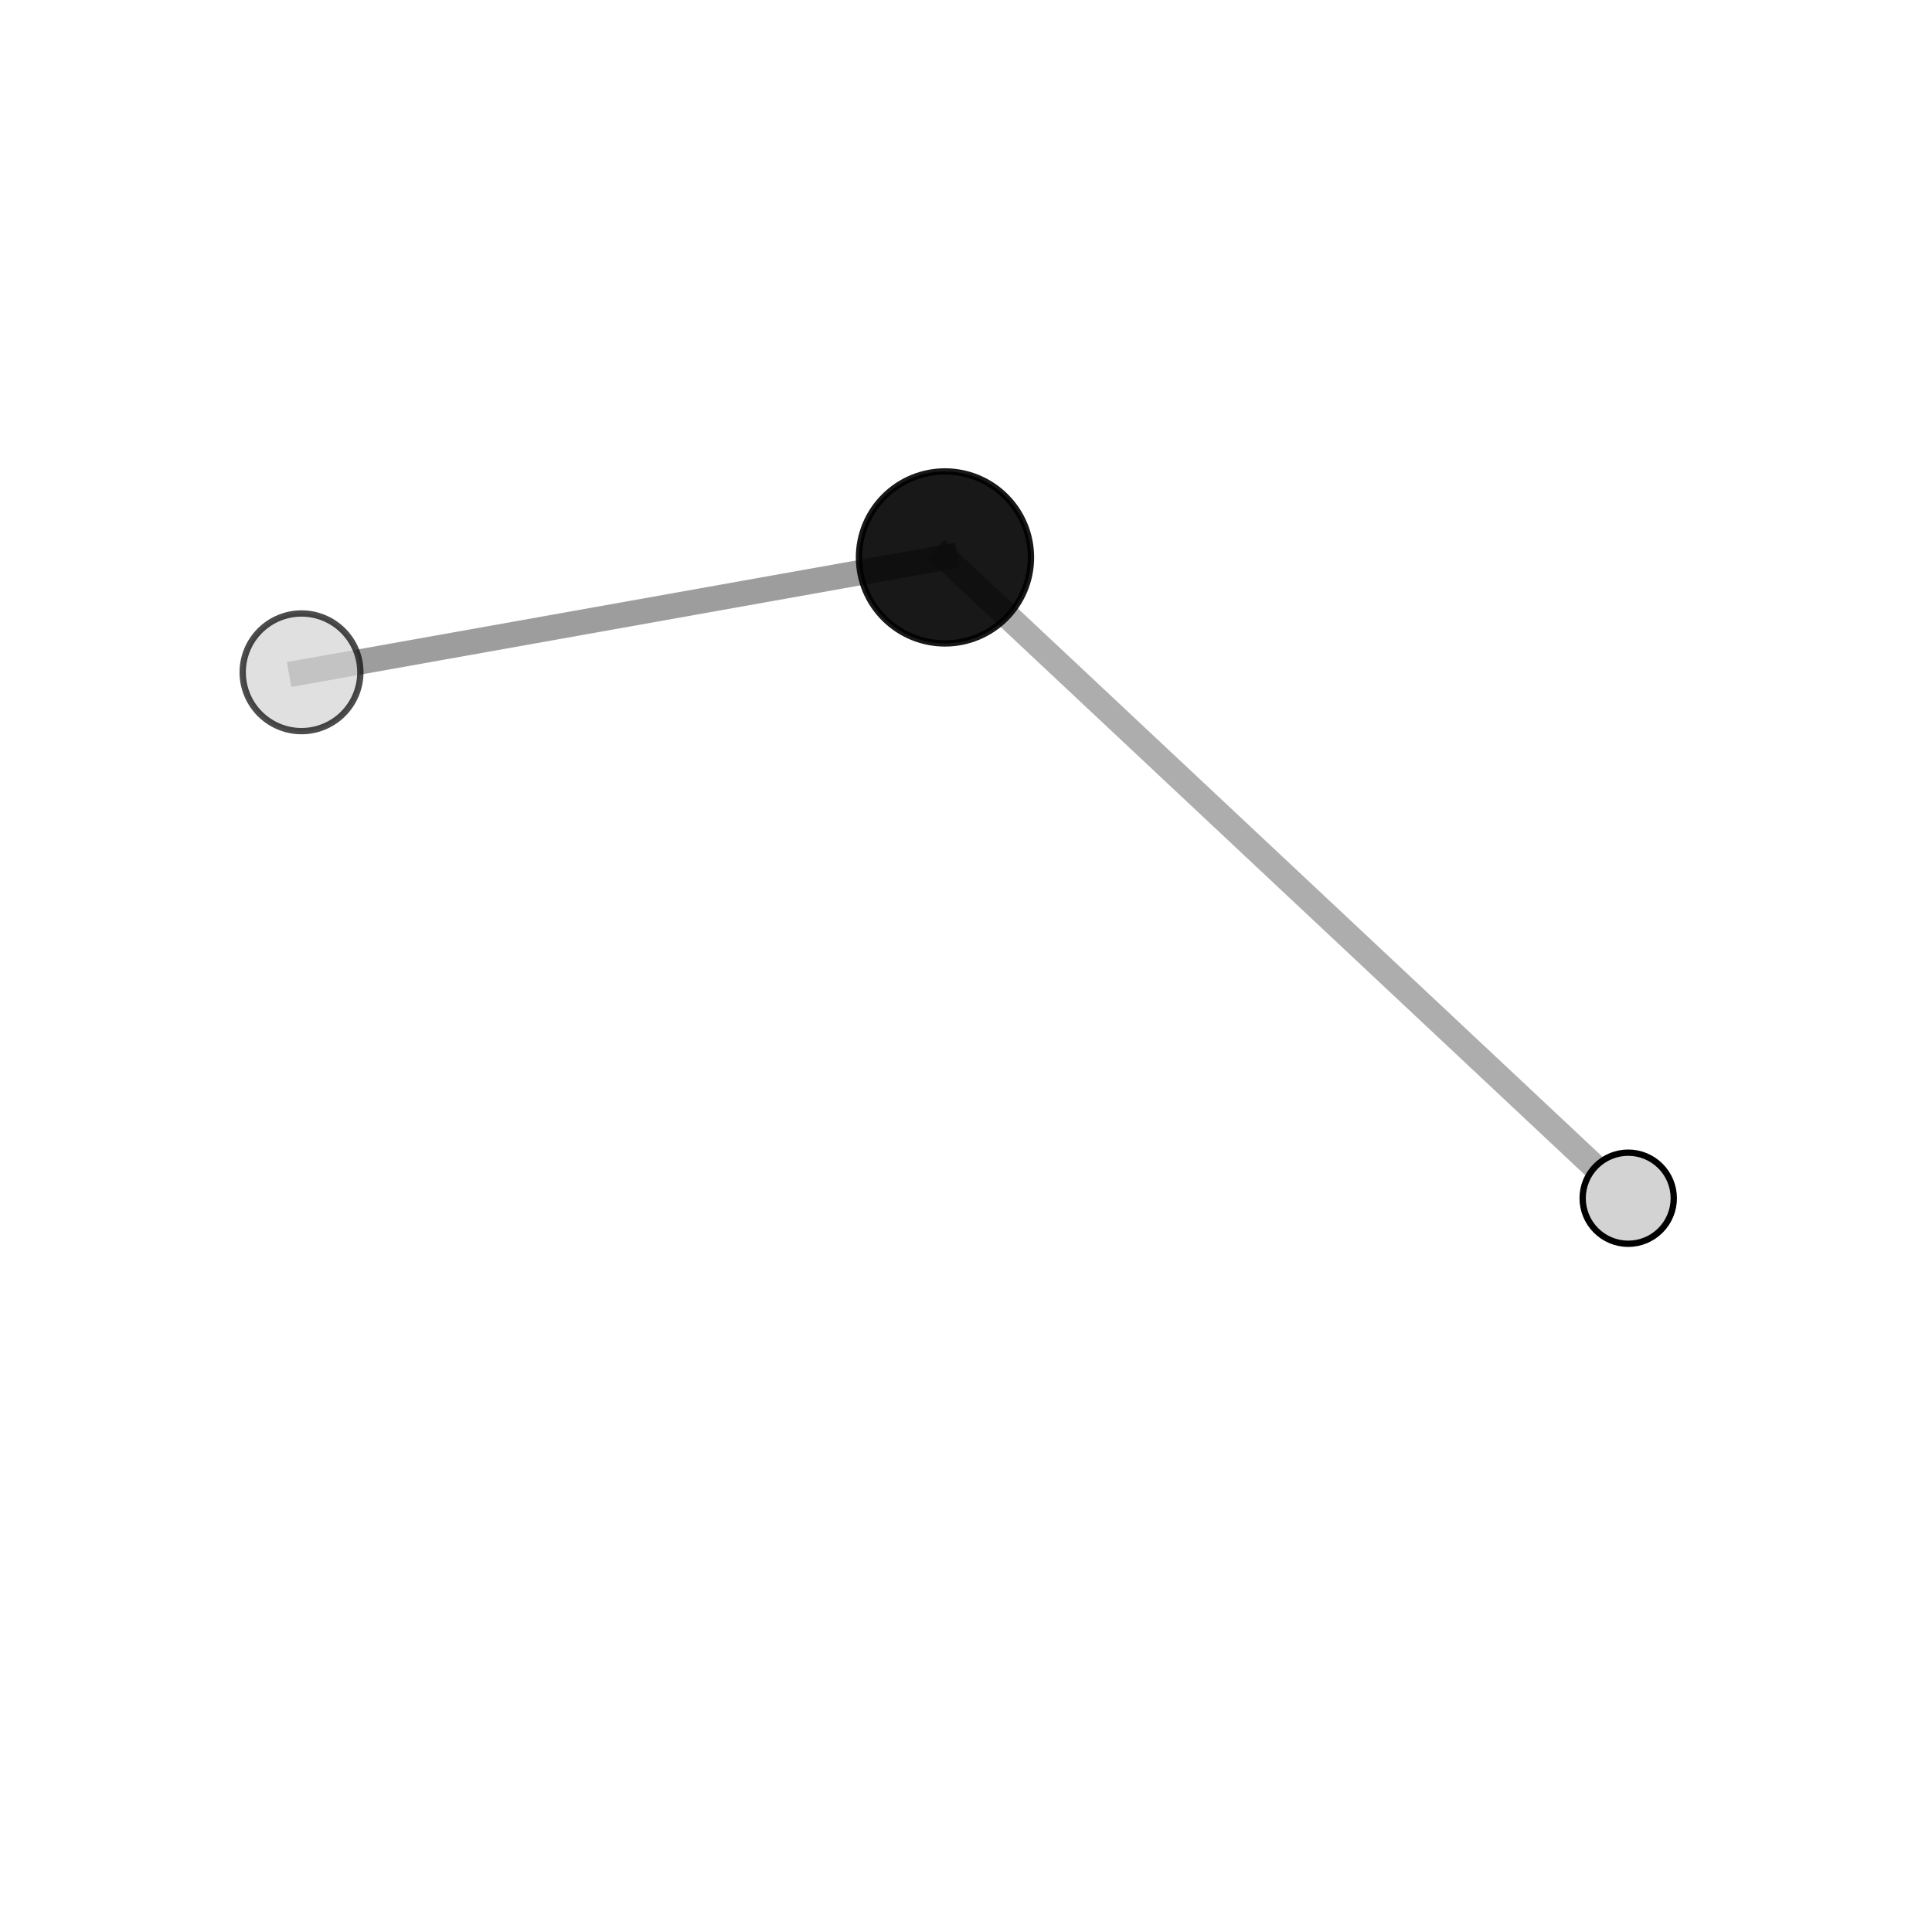 <?xml version="1.0" encoding="utf-8" standalone="no"?>
<!DOCTYPE svg PUBLIC "-//W3C//DTD SVG 1.1//EN"
  "http://www.w3.org/Graphics/SVG/1.1/DTD/svg11.dtd">
<svg xmlns:xlink="http://www.w3.org/1999/xlink" width="153pt" height="153pt" viewBox="0 0 153 153" xmlns="http://www.w3.org/2000/svg" version="1.1">
 <defs>
  <style type="text/css">*{stroke-linejoin: round; stroke-linecap: butt}</style>
 </defs>
 <g id="figure_1">
  <g id="patch_1">
   <path d="M 0 153 
L 153 153 
L 153 0 
L 0 0 
L 0 153 
z
" style="fill: none"/>
  </g>
  <g id="patch_2">
   <path d="M 7.2 145.8 
L 145.8 145.8 
L 145.8 7.2 
L 7.2 7.2 
L 7.2 145.8 
z
" style="fill: none"/>
  </g>
  <g id="axes_1">
   <g id="line2d_1">
    <path d="M 74.835 44.144 
L 23.878 53.241 
" clip-path="url(#p9d10486d30)" style="fill: none; stroke: #808080; stroke-opacity: 0.762; stroke-width: 2; stroke-linecap: square"/>
   </g>
   <g id="line2d_2">
    <path d="M 74.835 44.144 
L 128.942 94.891 
" clip-path="url(#p9d10486d30)" style="fill: none; stroke: #808080; stroke-opacity: 0.642; stroke-width: 2; stroke-linecap: square"/>
   </g>
   <g id="Path3DCollection_1">
    <path d="M 74.835 50.955 
C 76.641 50.955 78.373 50.237 79.65 48.96 
C 80.927 47.683 81.645 45.951 81.645 44.144 
C 81.645 42.338 80.927 40.606 79.65 39.329 
C 78.373 38.052 76.641 37.334 74.835 37.334 
C 73.029 37.334 71.296 38.052 70.019 39.329 
C 68.742 40.606 68.024 42.338 68.024 44.144 
C 68.024 45.951 68.742 47.683 70.019 48.96 
C 71.296 50.237 73.029 50.955 74.835 50.955 
z
" clip-path="url(#p9d10486d30)" style="fill-opacity: 0.904; stroke: #000000; stroke-opacity: 0.904; stroke-width: 0.5"/>
    <path d="M 128.942 98.499 
C 129.899 98.499 130.817 98.119 131.494 97.442 
C 132.171 96.766 132.551 95.848 132.551 94.891 
C 132.551 93.934 132.171 93.016 131.494 92.339 
C 130.817 91.663 129.899 91.283 128.942 91.283 
C 127.985 91.283 127.068 91.663 126.391 92.339 
C 125.714 93.016 125.334 93.934 125.334 94.891 
C 125.334 95.848 125.714 96.766 126.391 97.442 
C 127.068 98.119 127.985 98.499 128.942 98.499 
z
" clip-path="url(#p9d10486d30)" style="fill: #d3d3d3; stroke: #000000; stroke-width: 0.5"/>
    <path d="M 23.878 57.9 
C 25.114 57.9 26.299 57.409 27.172 56.535 
C 28.046 55.662 28.537 54.477 28.537 53.241 
C 28.537 52.006 28.046 50.821 27.172 49.947 
C 26.299 49.074 25.114 48.583 23.878 48.583 
C 22.643 48.583 21.458 49.074 20.584 49.947 
C 19.711 50.821 19.22 52.006 19.22 53.241 
C 19.22 54.477 19.711 55.662 20.584 56.535 
C 21.458 57.409 22.643 57.9 23.878 57.9 
z
" clip-path="url(#p9d10486d30)" style="fill: #d3d3d3; fill-opacity: 0.7; stroke: #000000; stroke-opacity: 0.7; stroke-width: 0.5"/>
   </g>
  </g>
 </g>
 <defs>
  <clipPath id="p9d10486d30">
   <rect x="7.2" y="7.2" width="138.6" height="138.6"/>
  </clipPath>
 </defs>
</svg>
